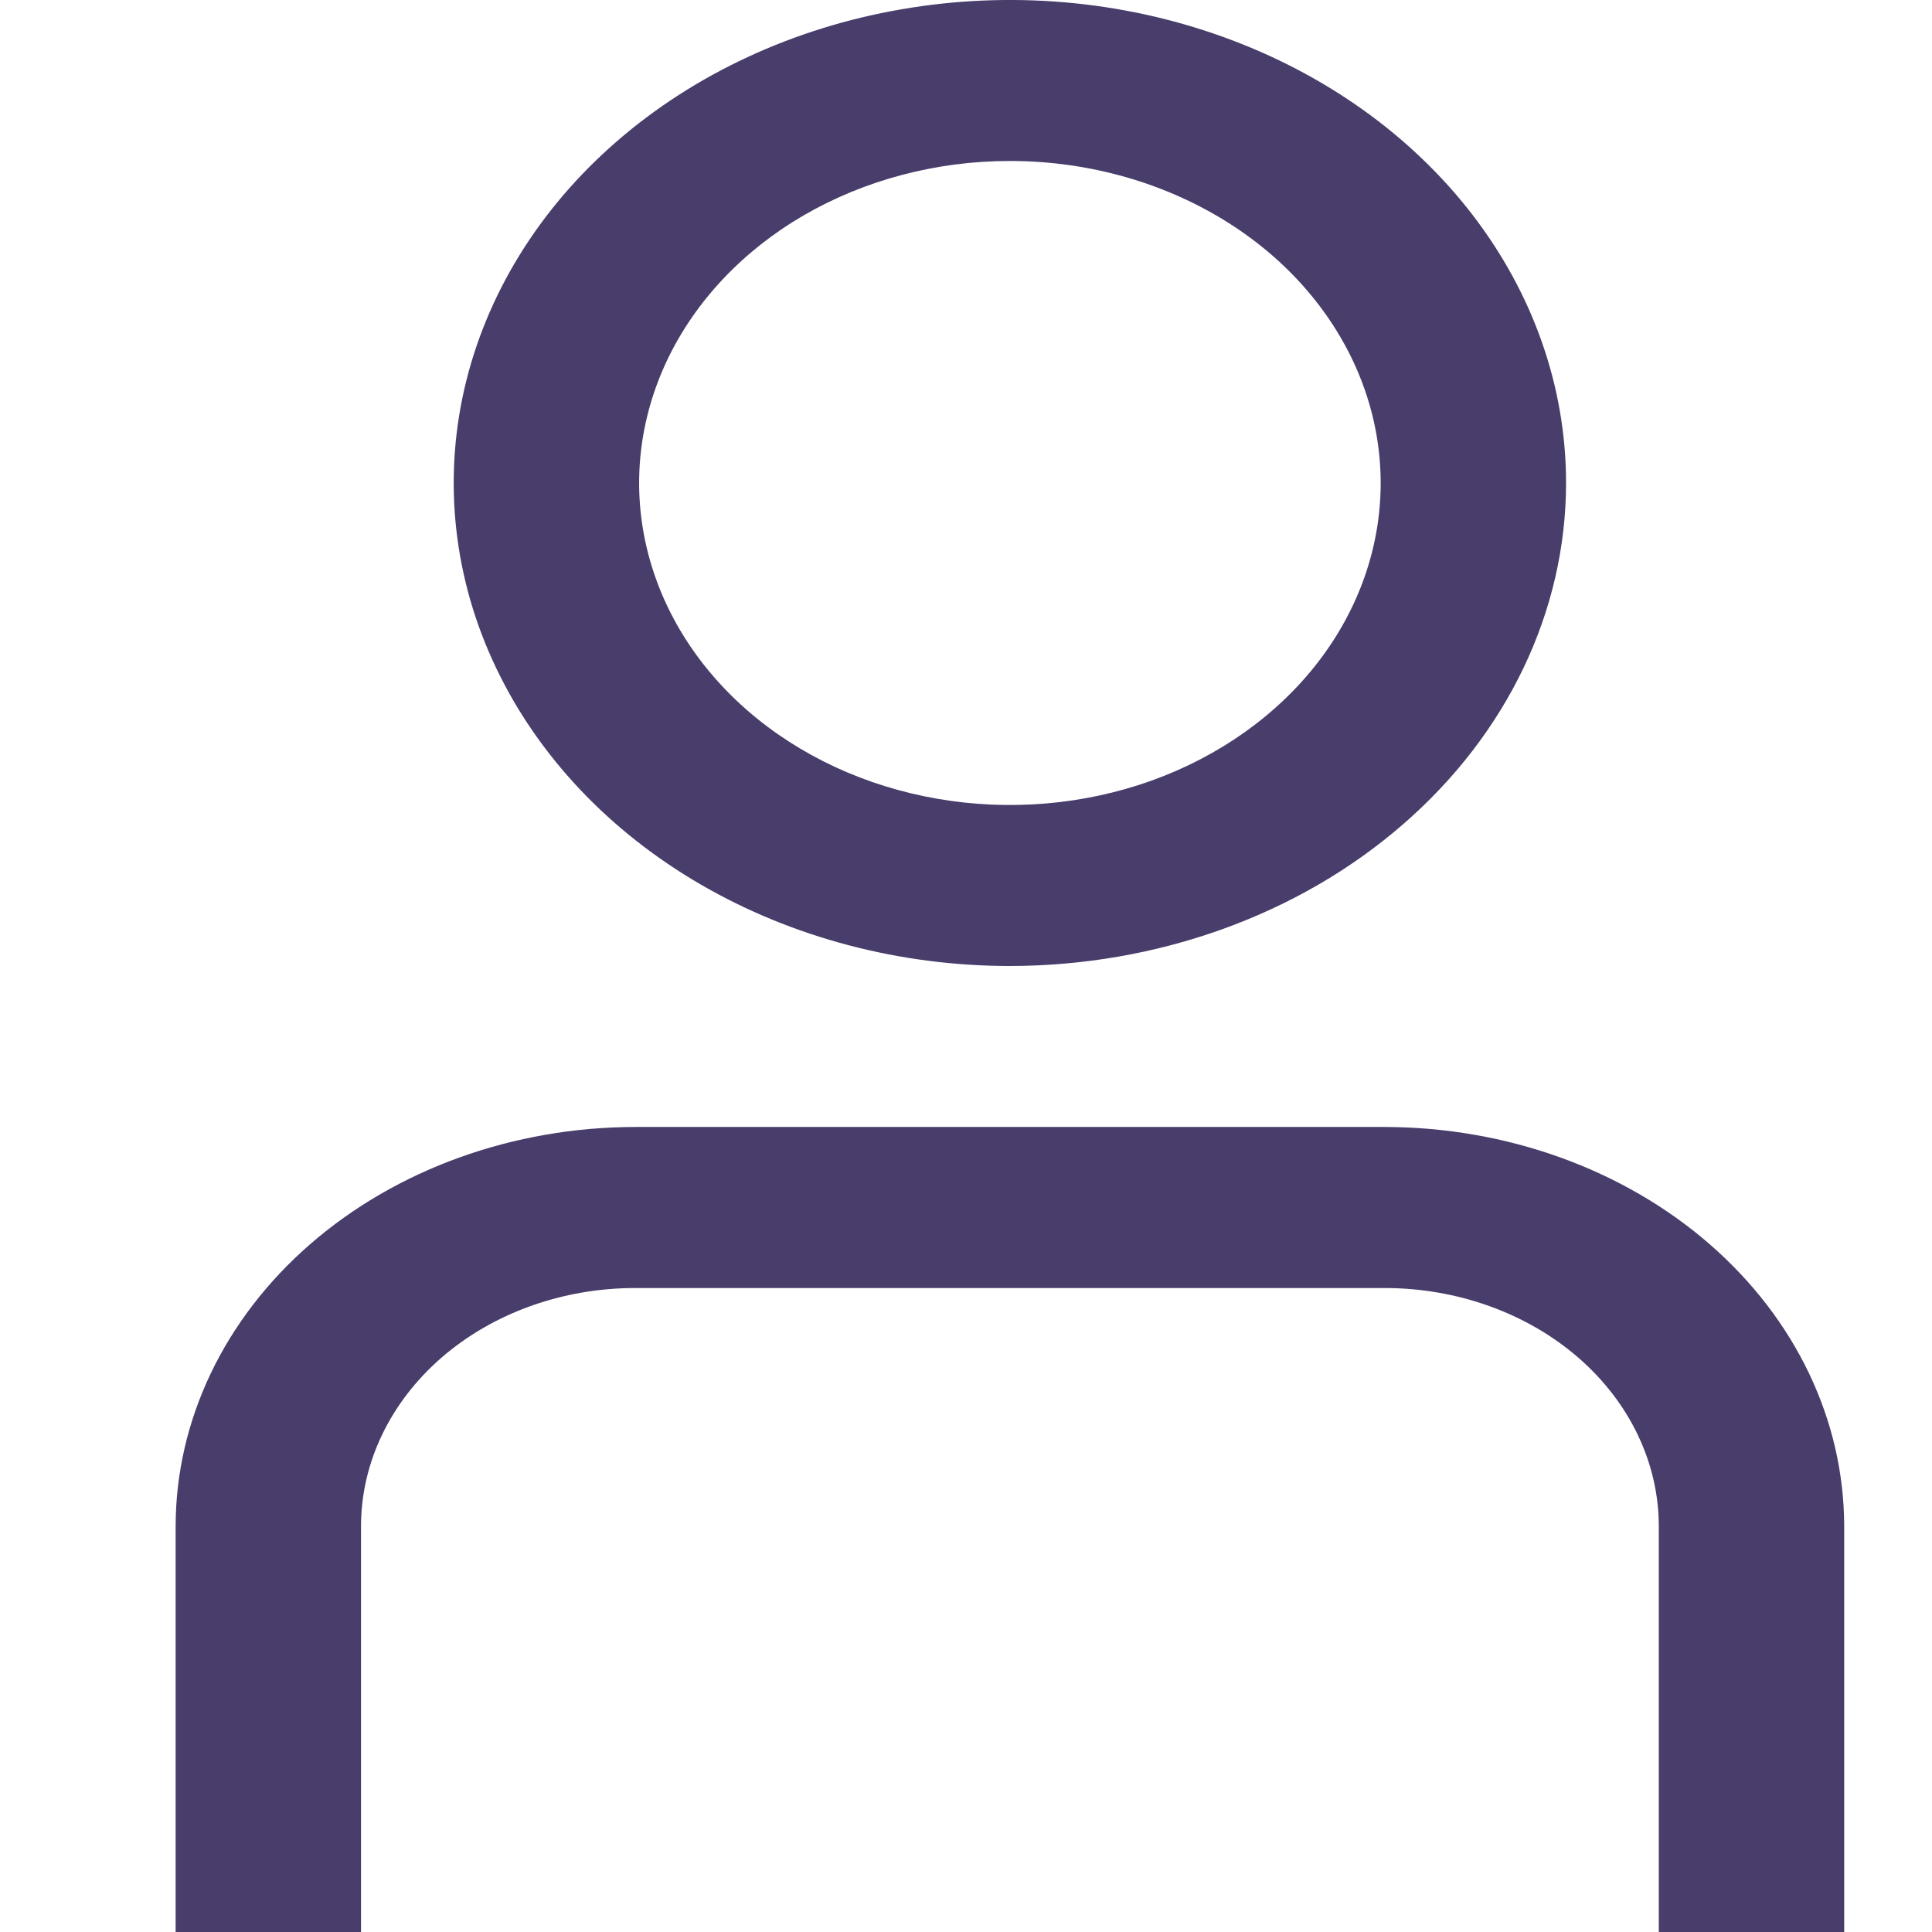 <svg width="22" height="22" viewBox="0 0 22 22" fill="none" xmlns="http://www.w3.org/2000/svg">
<path d="M21 22H18.889V17.377C18.888 16.659 18.559 15.97 17.974 15.461C17.389 14.953 16.595 14.667 15.768 14.667H7.232C6.405 14.667 5.611 14.953 5.026 15.461C4.441 15.97 4.112 16.659 4.111 17.377V22H2V17.377C2.002 16.173 2.553 15.018 3.534 14.166C4.515 13.314 5.845 12.835 7.232 12.833H15.768C17.155 12.835 18.485 13.314 19.466 14.166C20.447 15.018 20.998 16.173 21 17.377V22ZM11.5 11C10.247 11 9.023 10.677 7.981 10.073C6.94 9.469 6.128 8.61 5.649 7.605C5.169 6.6 5.044 5.494 5.288 4.427C5.533 3.36 6.136 2.38 7.022 1.611C7.907 0.842 9.036 0.318 10.264 0.106C11.493 -0.107 12.766 0.002 13.924 0.419C15.081 0.835 16.07 1.54 16.766 2.444C17.462 3.349 17.833 4.412 17.833 5.5C17.832 6.958 17.164 8.356 15.976 9.387C14.789 10.419 13.179 10.998 11.5 11ZM11.5 1.833C10.665 1.833 9.849 2.048 9.154 2.451C8.46 2.854 7.919 3.427 7.599 4.097C7.28 4.767 7.196 5.504 7.359 6.215C7.522 6.927 7.924 7.58 8.514 8.093C9.105 8.606 9.857 8.955 10.676 9.096C11.495 9.238 12.344 9.165 13.116 8.888C13.887 8.61 14.547 8.14 15.011 7.537C15.475 6.934 15.722 6.225 15.722 5.5C15.722 4.528 15.277 3.595 14.486 2.907C13.694 2.22 12.62 1.833 11.5 1.833Z" fill="#483D6B"/>
</svg>
